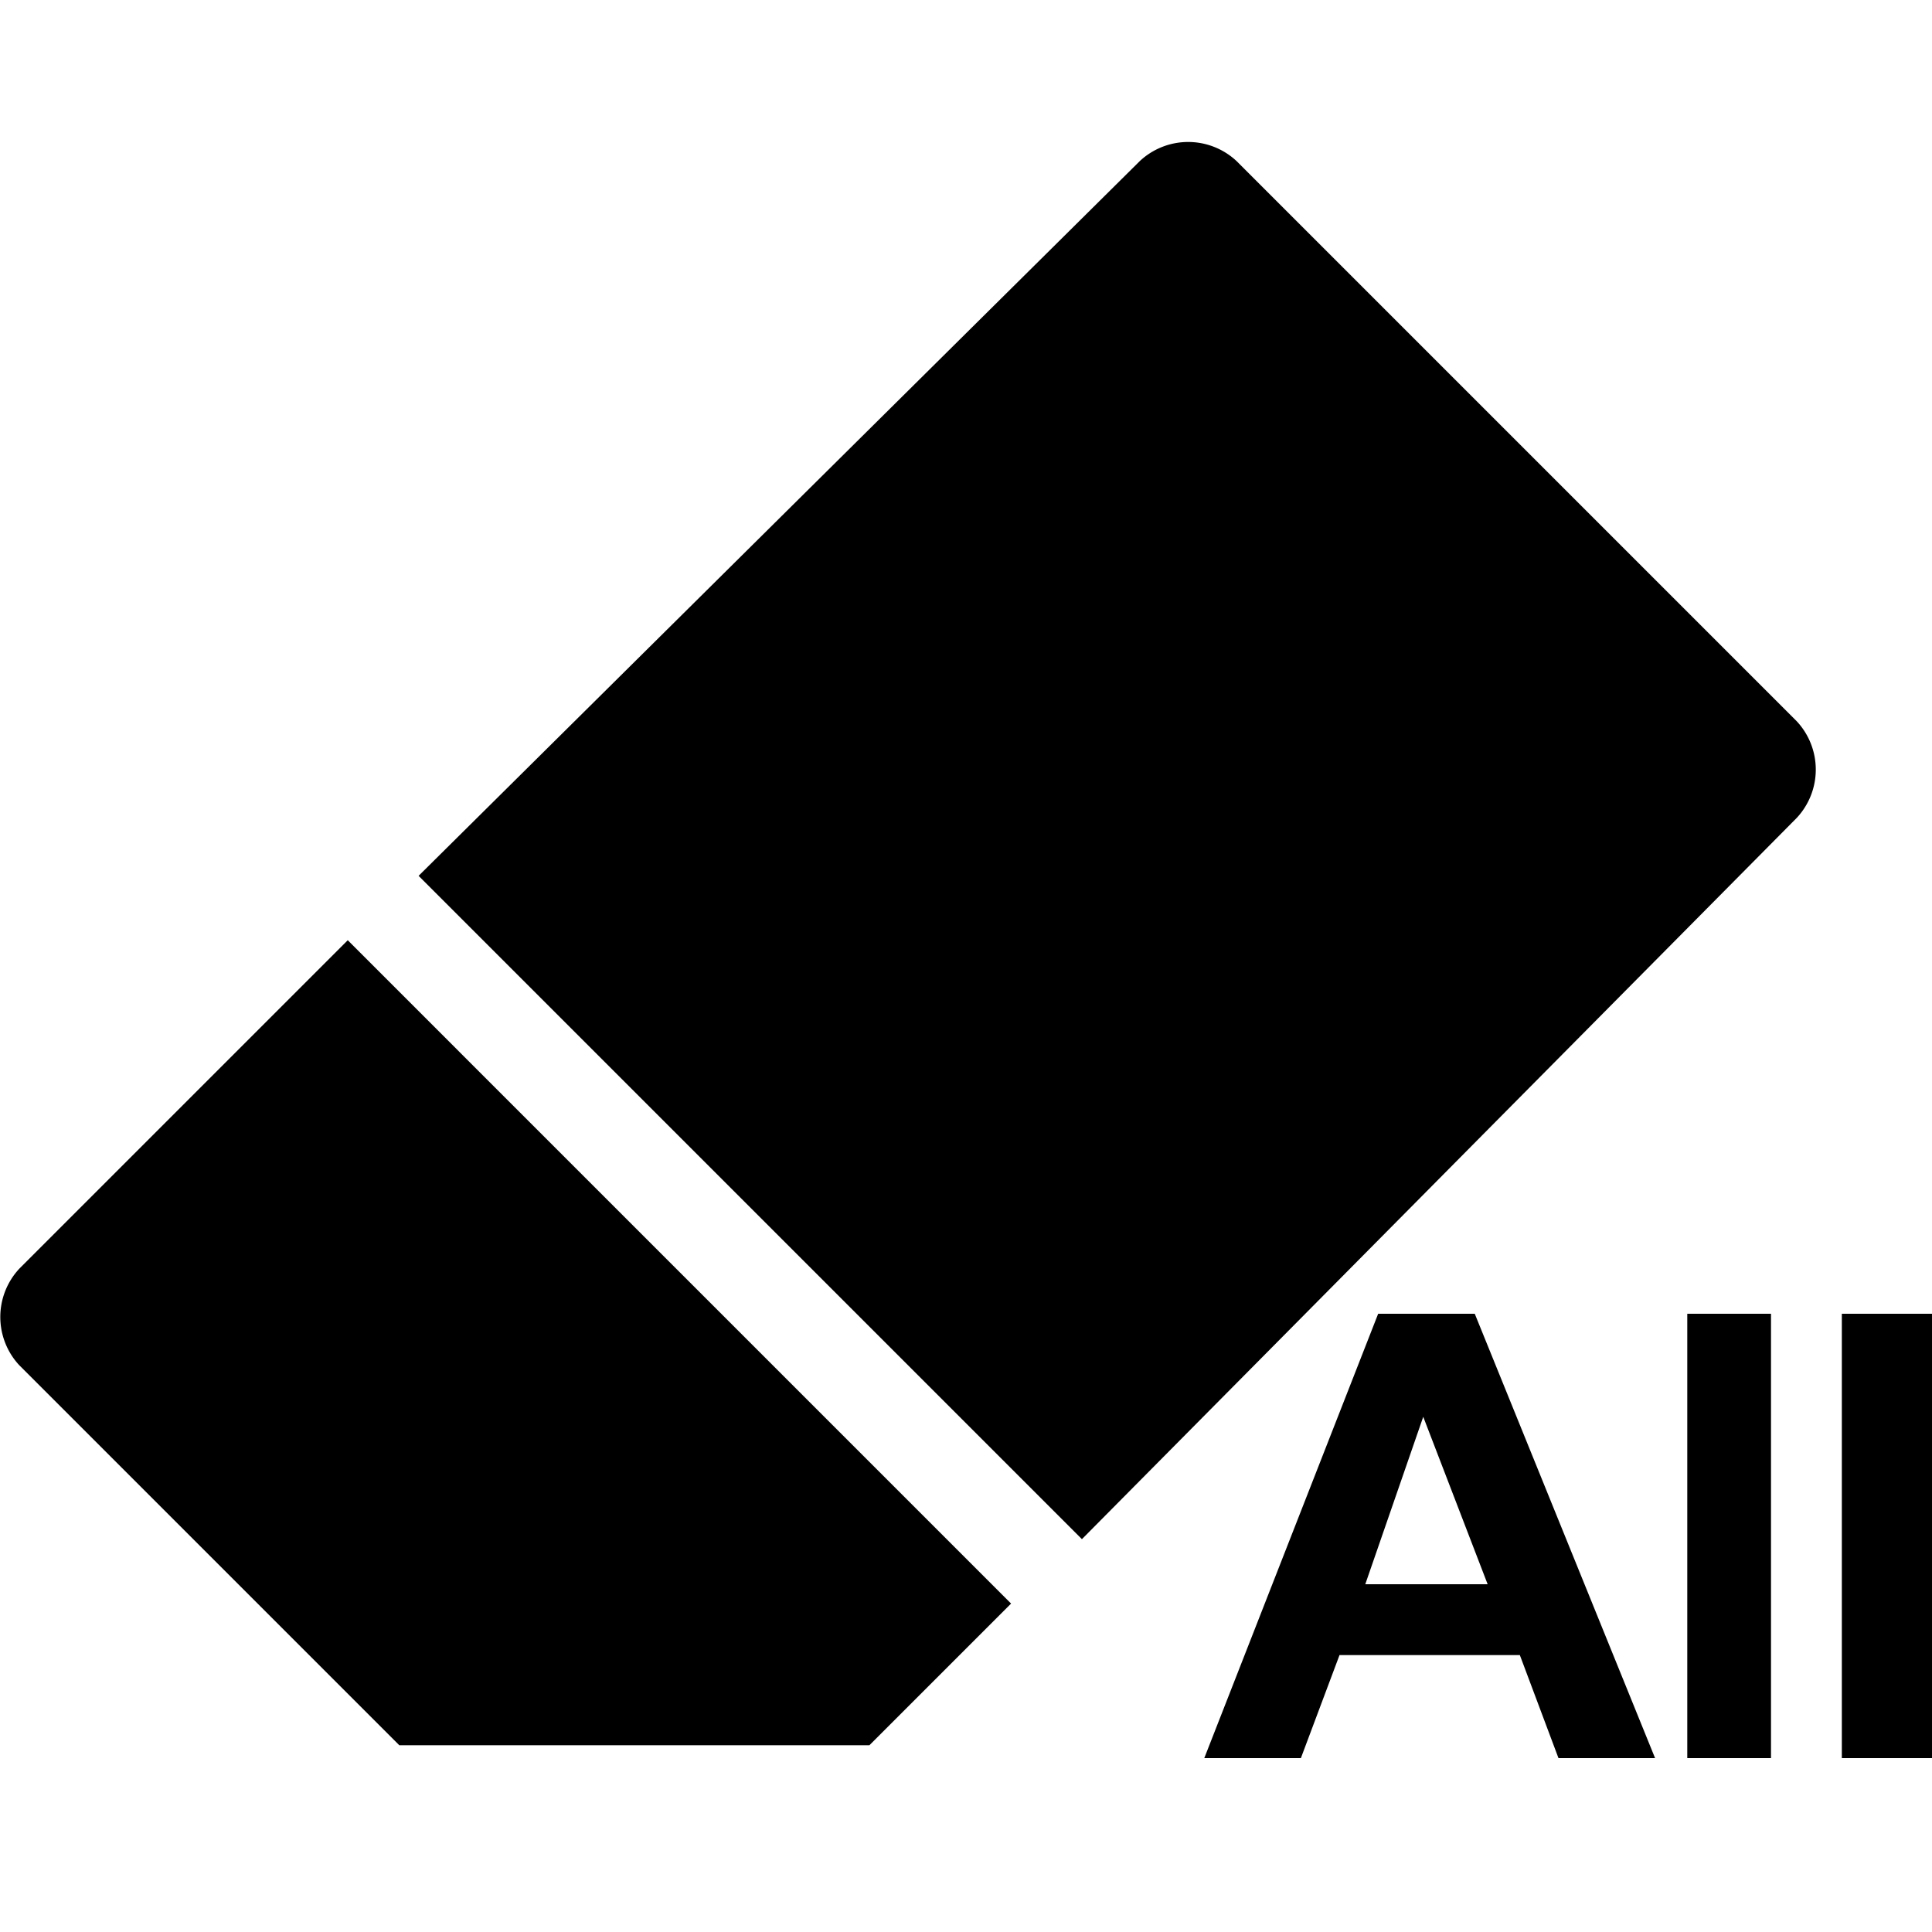 <svg xmlns="http://www.w3.org/2000/svg" viewBox="0 0 30 30"><path d="M25.7,27.3H24.2l-.6-1.6H20.8l-.6,1.6H18.7l2.7-6.9h1.5Zm-2.6-2.7-1-2.6-.9,2.6Z"/><path d="M26.2,27.3V20.4h1.3v6.9Z"/><path d="M28.6,27.3V20.4H30v6.9Z"/><path d="M5.4,14.6.3,19.7a1.1,1.1,0,0,0,0,1.5l5.9,5.9h7.3l2.2-2.2Z"/><path d="M27.9,11.2,19.2,2.5a1.1,1.1,0,0,0-1.5,0L6.5,13.6,16.8,23.9,27.9,12.7A1.1,1.1,0,0,0,27.9,11.2Z"/></svg>
